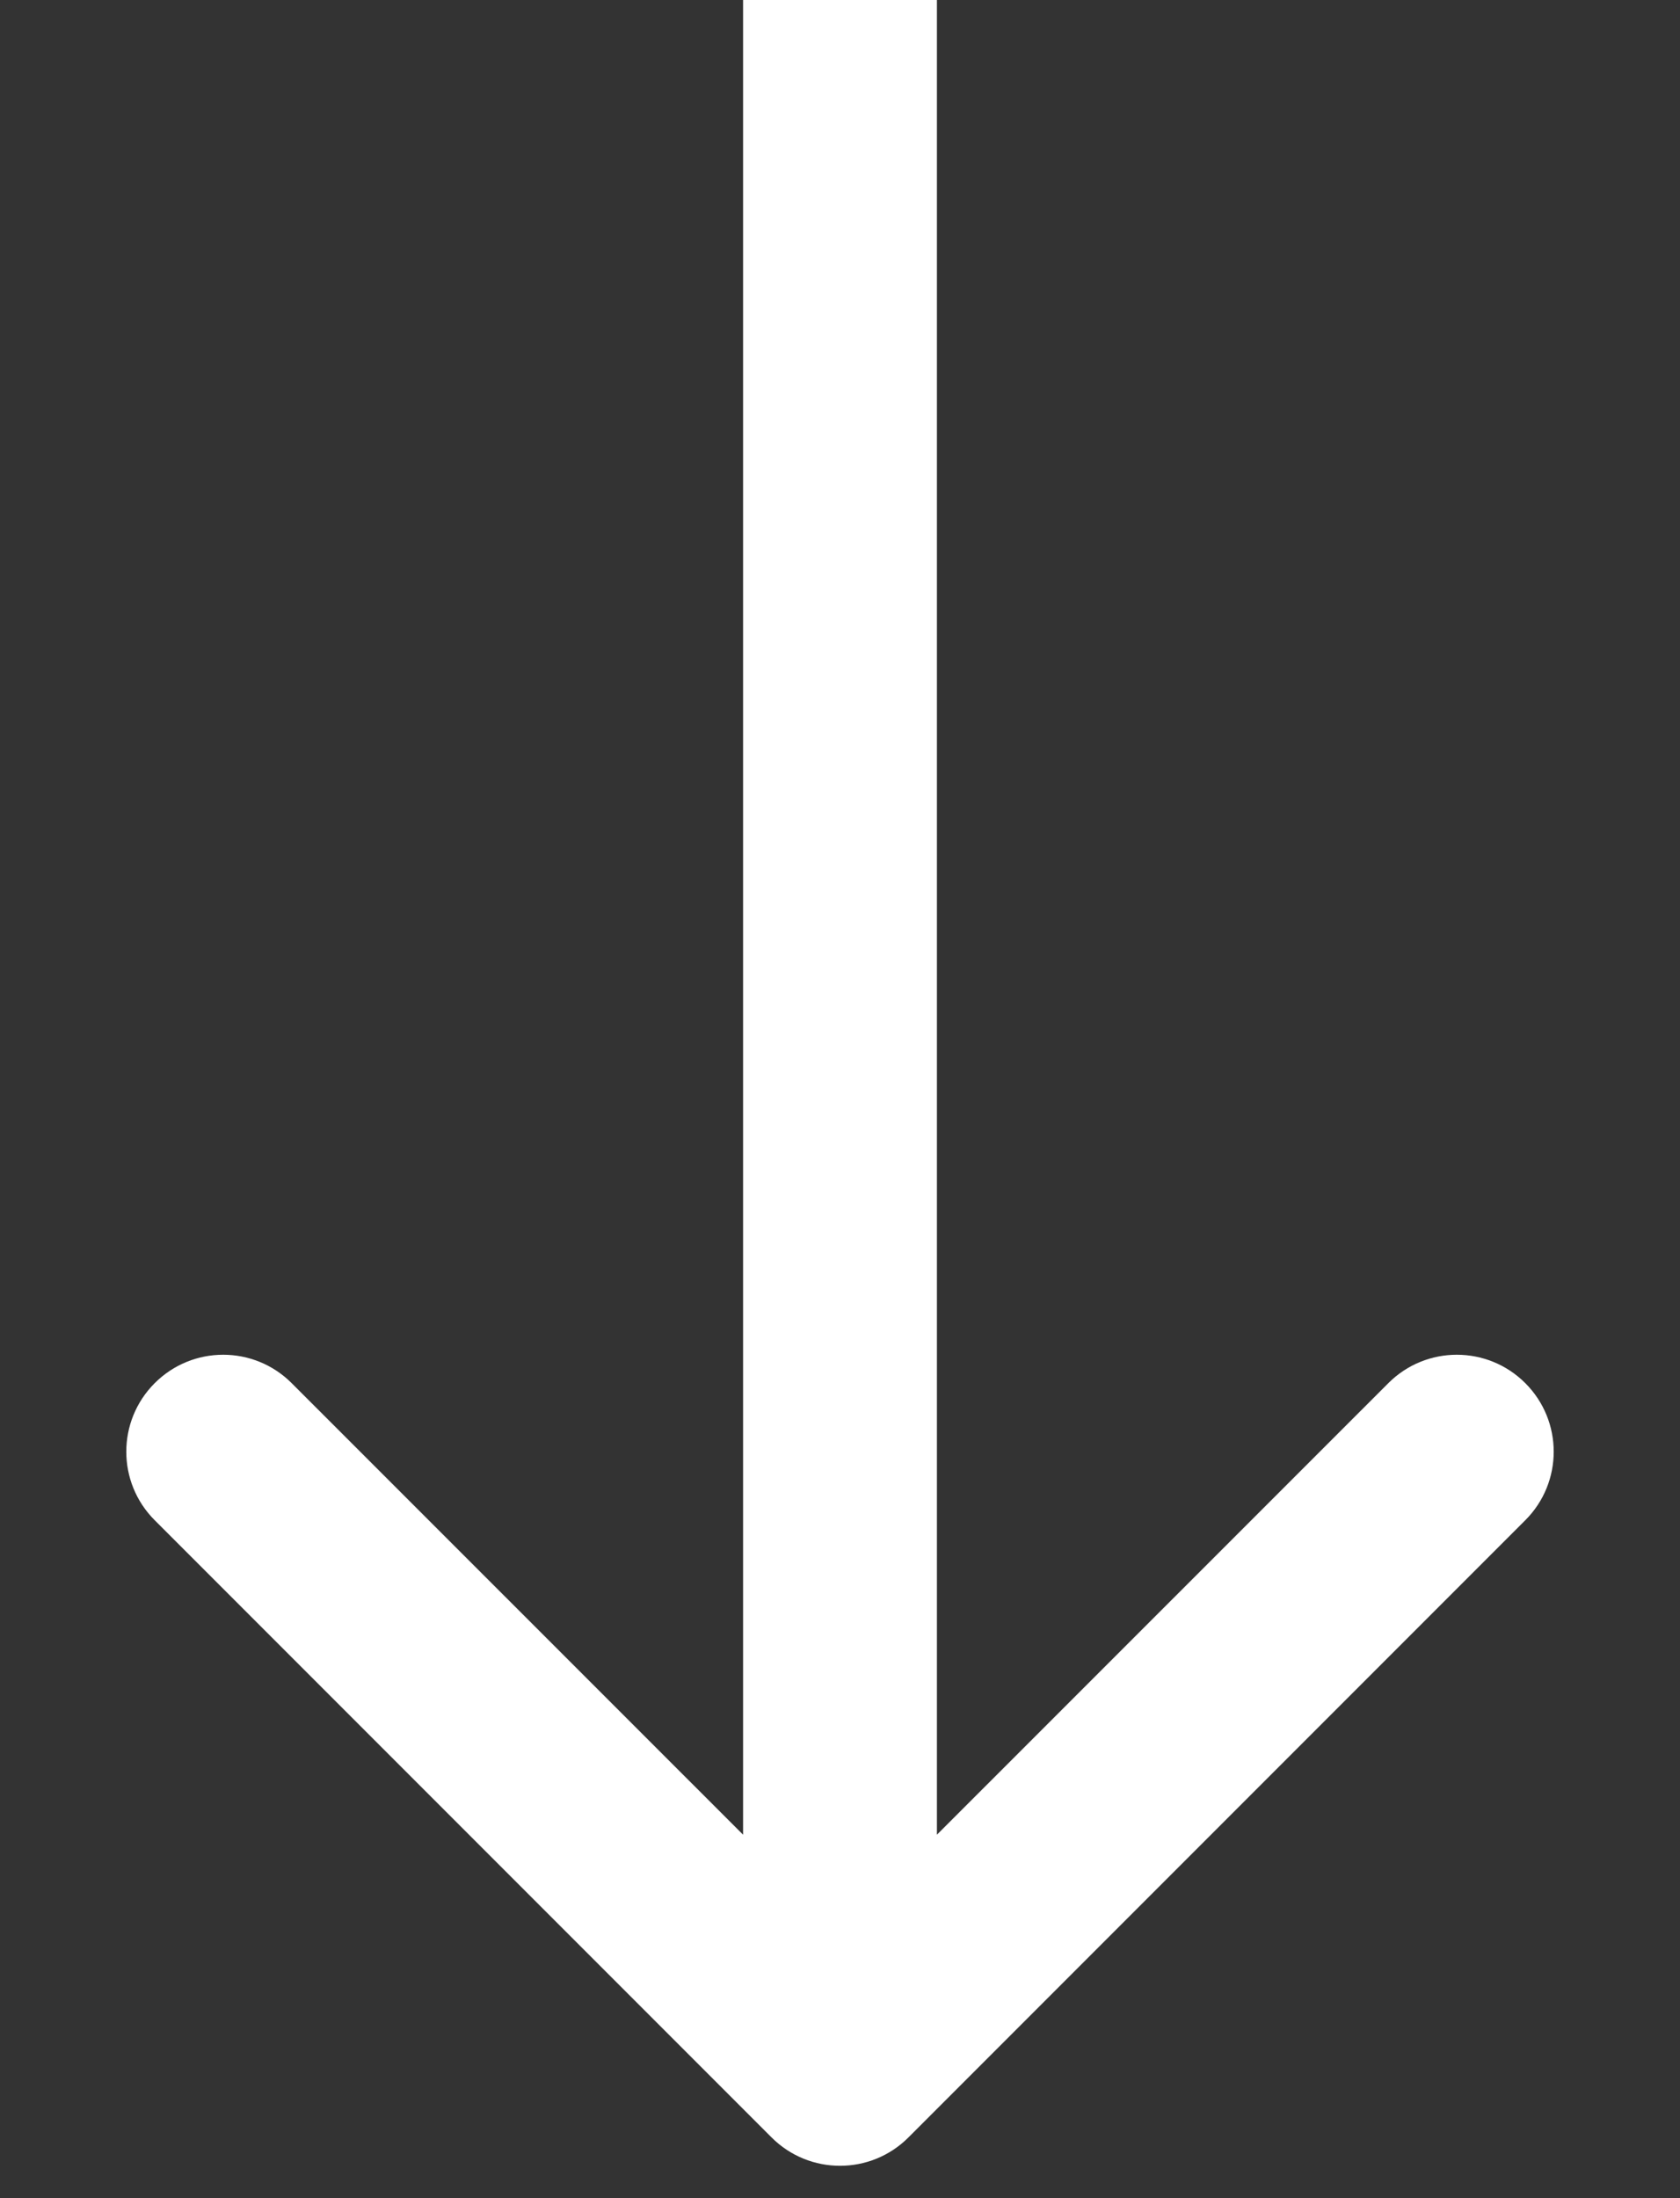 <svg width="13" height="17" viewBox="0 0 13 17" fill="none" xmlns="http://www.w3.org/2000/svg">
<rect x="0" y="0" width="13" height="17" fill="#333333" stroke="none"/>
<path d="M5.97 16.53C6.263 16.823 6.737 16.823 7.03 16.53L11.803 11.757C12.096 11.464 12.096 10.99 11.803 10.697C11.51 10.404 11.036 10.404 10.743 10.697L6.5 14.939L2.257 10.697C1.964 10.404 1.49 10.404 1.197 10.697C0.904 10.99 0.904 11.464 1.197 11.757L5.97 16.53ZM5.75 0L5.75 16H7.25L7.25 0L5.75 0Z" fill="white"/>
</svg>
